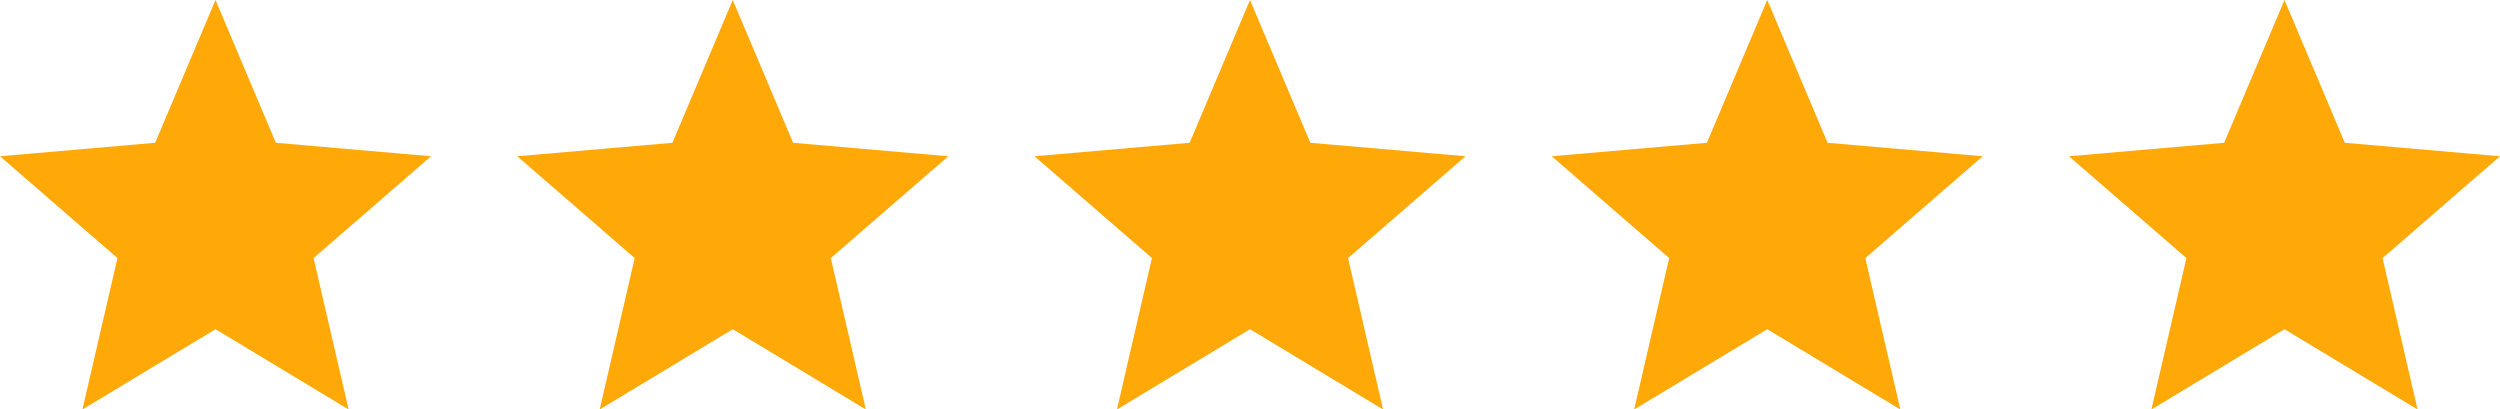 <svg width="116" height="19" viewBox="0 0 116 19" fill="none" xmlns="http://www.w3.org/2000/svg">
<path d="M3.825 19L5.45 11.975L0 7.25L7.2 6.625L10 0L12.8 6.625L20 7.25L14.55 11.975L16.175 19L10 15.275L3.825 19Z" fill="#FFA908"/>
<path d="M27.825 19L29.45 11.975L24 7.25L31.2 6.625L34 0L36.8 6.625L44 7.25L38.55 11.975L40.175 19L34 15.275L27.825 19Z" fill="#FFA908"/>
<path d="M51.825 19L53.45 11.975L48 7.25L55.2 6.625L58 0L60.8 6.625L68 7.25L62.55 11.975L64.175 19L58 15.275L51.825 19Z" fill="#FFA908"/>
<path d="M75.825 19L77.45 11.975L72 7.25L79.2 6.625L82 0L84.8 6.625L92 7.25L86.55 11.975L88.175 19L82 15.275L75.825 19Z" fill="#FFA908"/>
<path d="M99.825 19L101.45 11.975L96 7.25L103.2 6.625L106 0L108.8 6.625L116 7.25L110.55 11.975L112.175 19L106 15.275L99.825 19Z" fill="#FFA908"/>
</svg>
